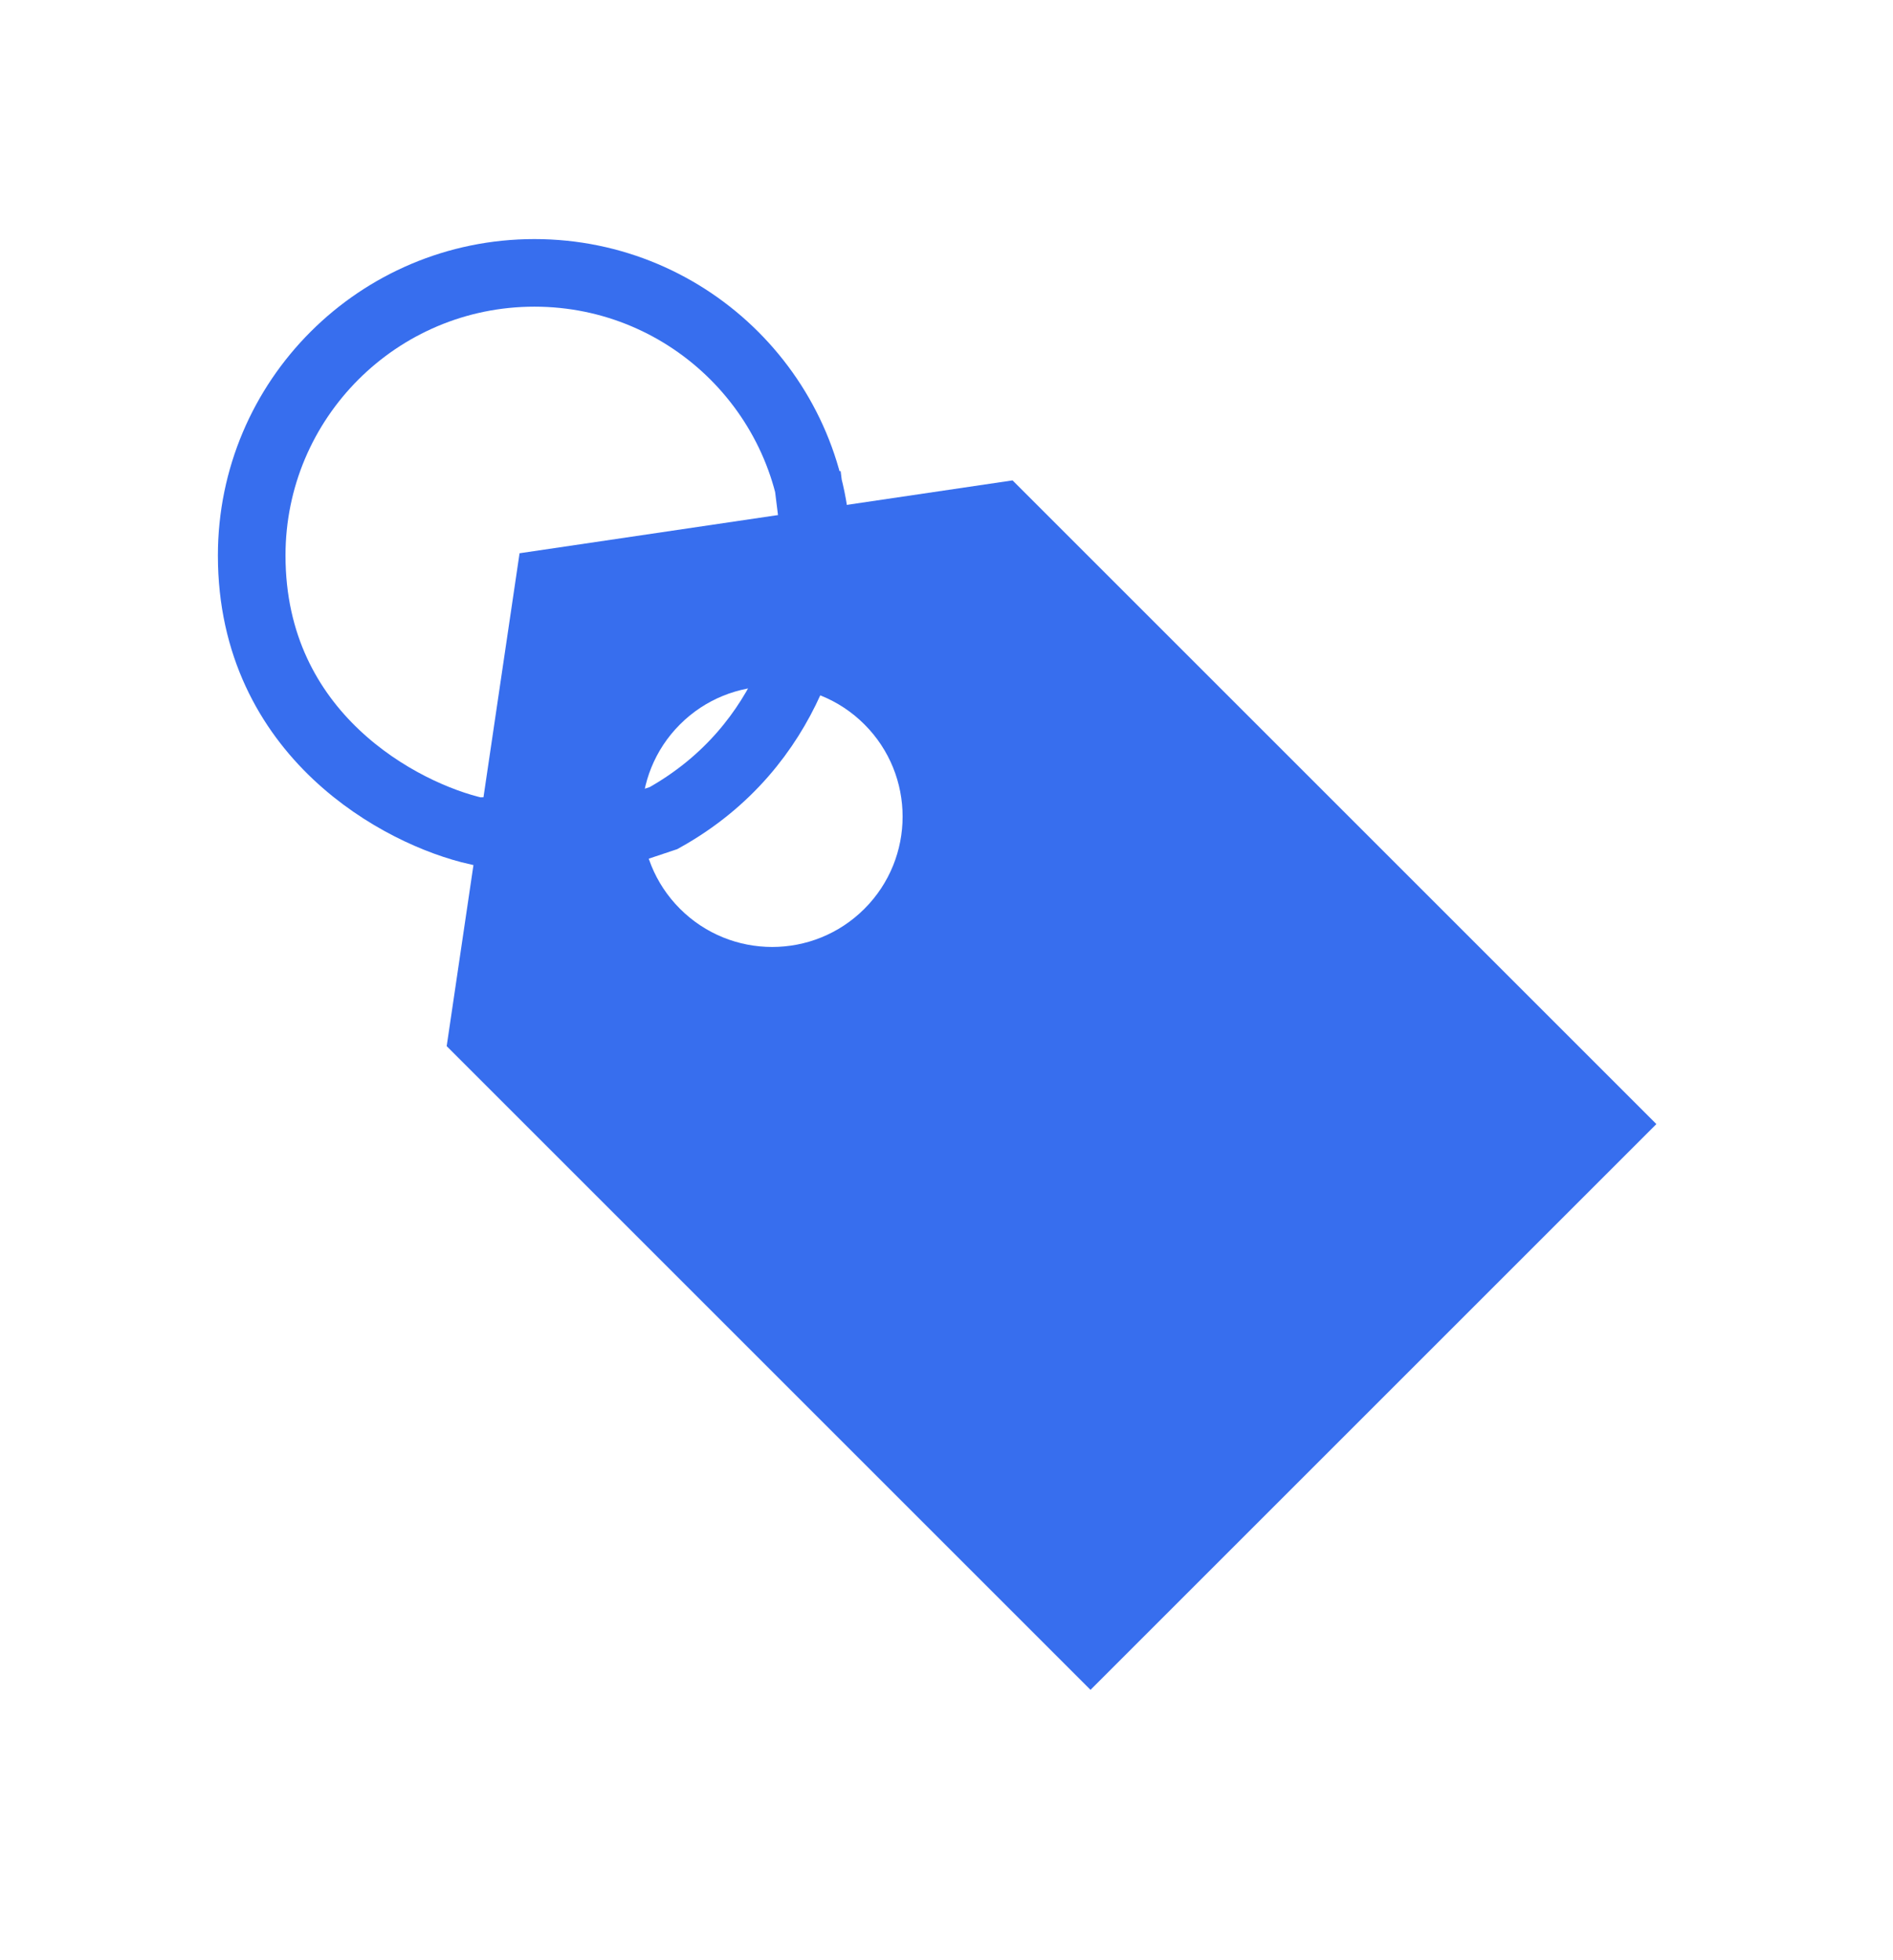 <svg width="28" height="29" viewBox="0 0 28 29" fill="none" xmlns="http://www.w3.org/2000/svg">
<path fill-rule="evenodd" clip-rule="evenodd" d="M7.685 8.185L6.607 15.477L16.13 25L24.5 16.63L14.977 7.107L7.685 8.185ZM12.786 13.445C13.539 12.692 13.539 11.47 12.786 10.717C12.033 9.964 10.811 9.964 10.058 10.717C9.305 11.47 9.305 12.692 10.058 13.445C10.811 14.198 12.033 14.198 12.786 13.445Z" fill="#376EEE"/>
<path d="M12.086 8.218C12.086 5.909 10.214 4.037 7.905 4.037C5.595 4.037 3.723 5.909 3.723 8.218C3.723 10.882 5.943 12.047 7.053 12.297L9.375 12.25L9.815 12.103C11.738 11.032 12.112 9.053 12.086 8.218ZM12.086 8.218L11.938 7.031" stroke="#376EEE"/>
</svg>
